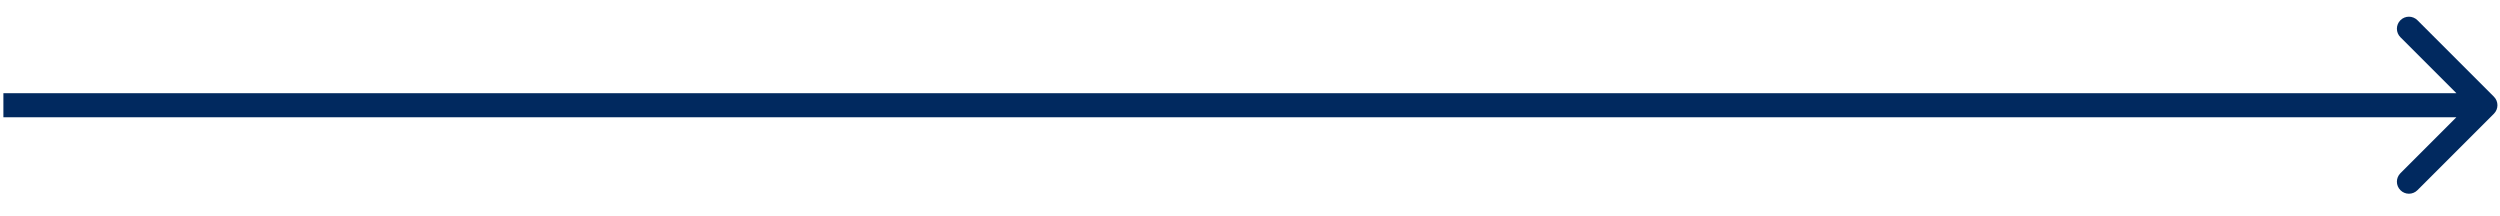 <svg width="104" height="9" viewBox="0 0 104 9" fill="none" xmlns="http://www.w3.org/2000/svg">
<path d="M103.747 4.731C103.942 4.535 103.942 4.219 103.747 4.023L100.565 0.841C100.369 0.646 100.053 0.646 99.858 0.841C99.662 1.037 99.662 1.353 99.858 1.549L102.686 4.377L99.858 7.205C99.662 7.401 99.662 7.717 99.858 7.912C100.053 8.108 100.369 8.108 100.565 7.912L103.747 4.731ZM0.141 4.877H103.393V3.877H0.141V4.877Z" fill="#01295F"/>
</svg>

